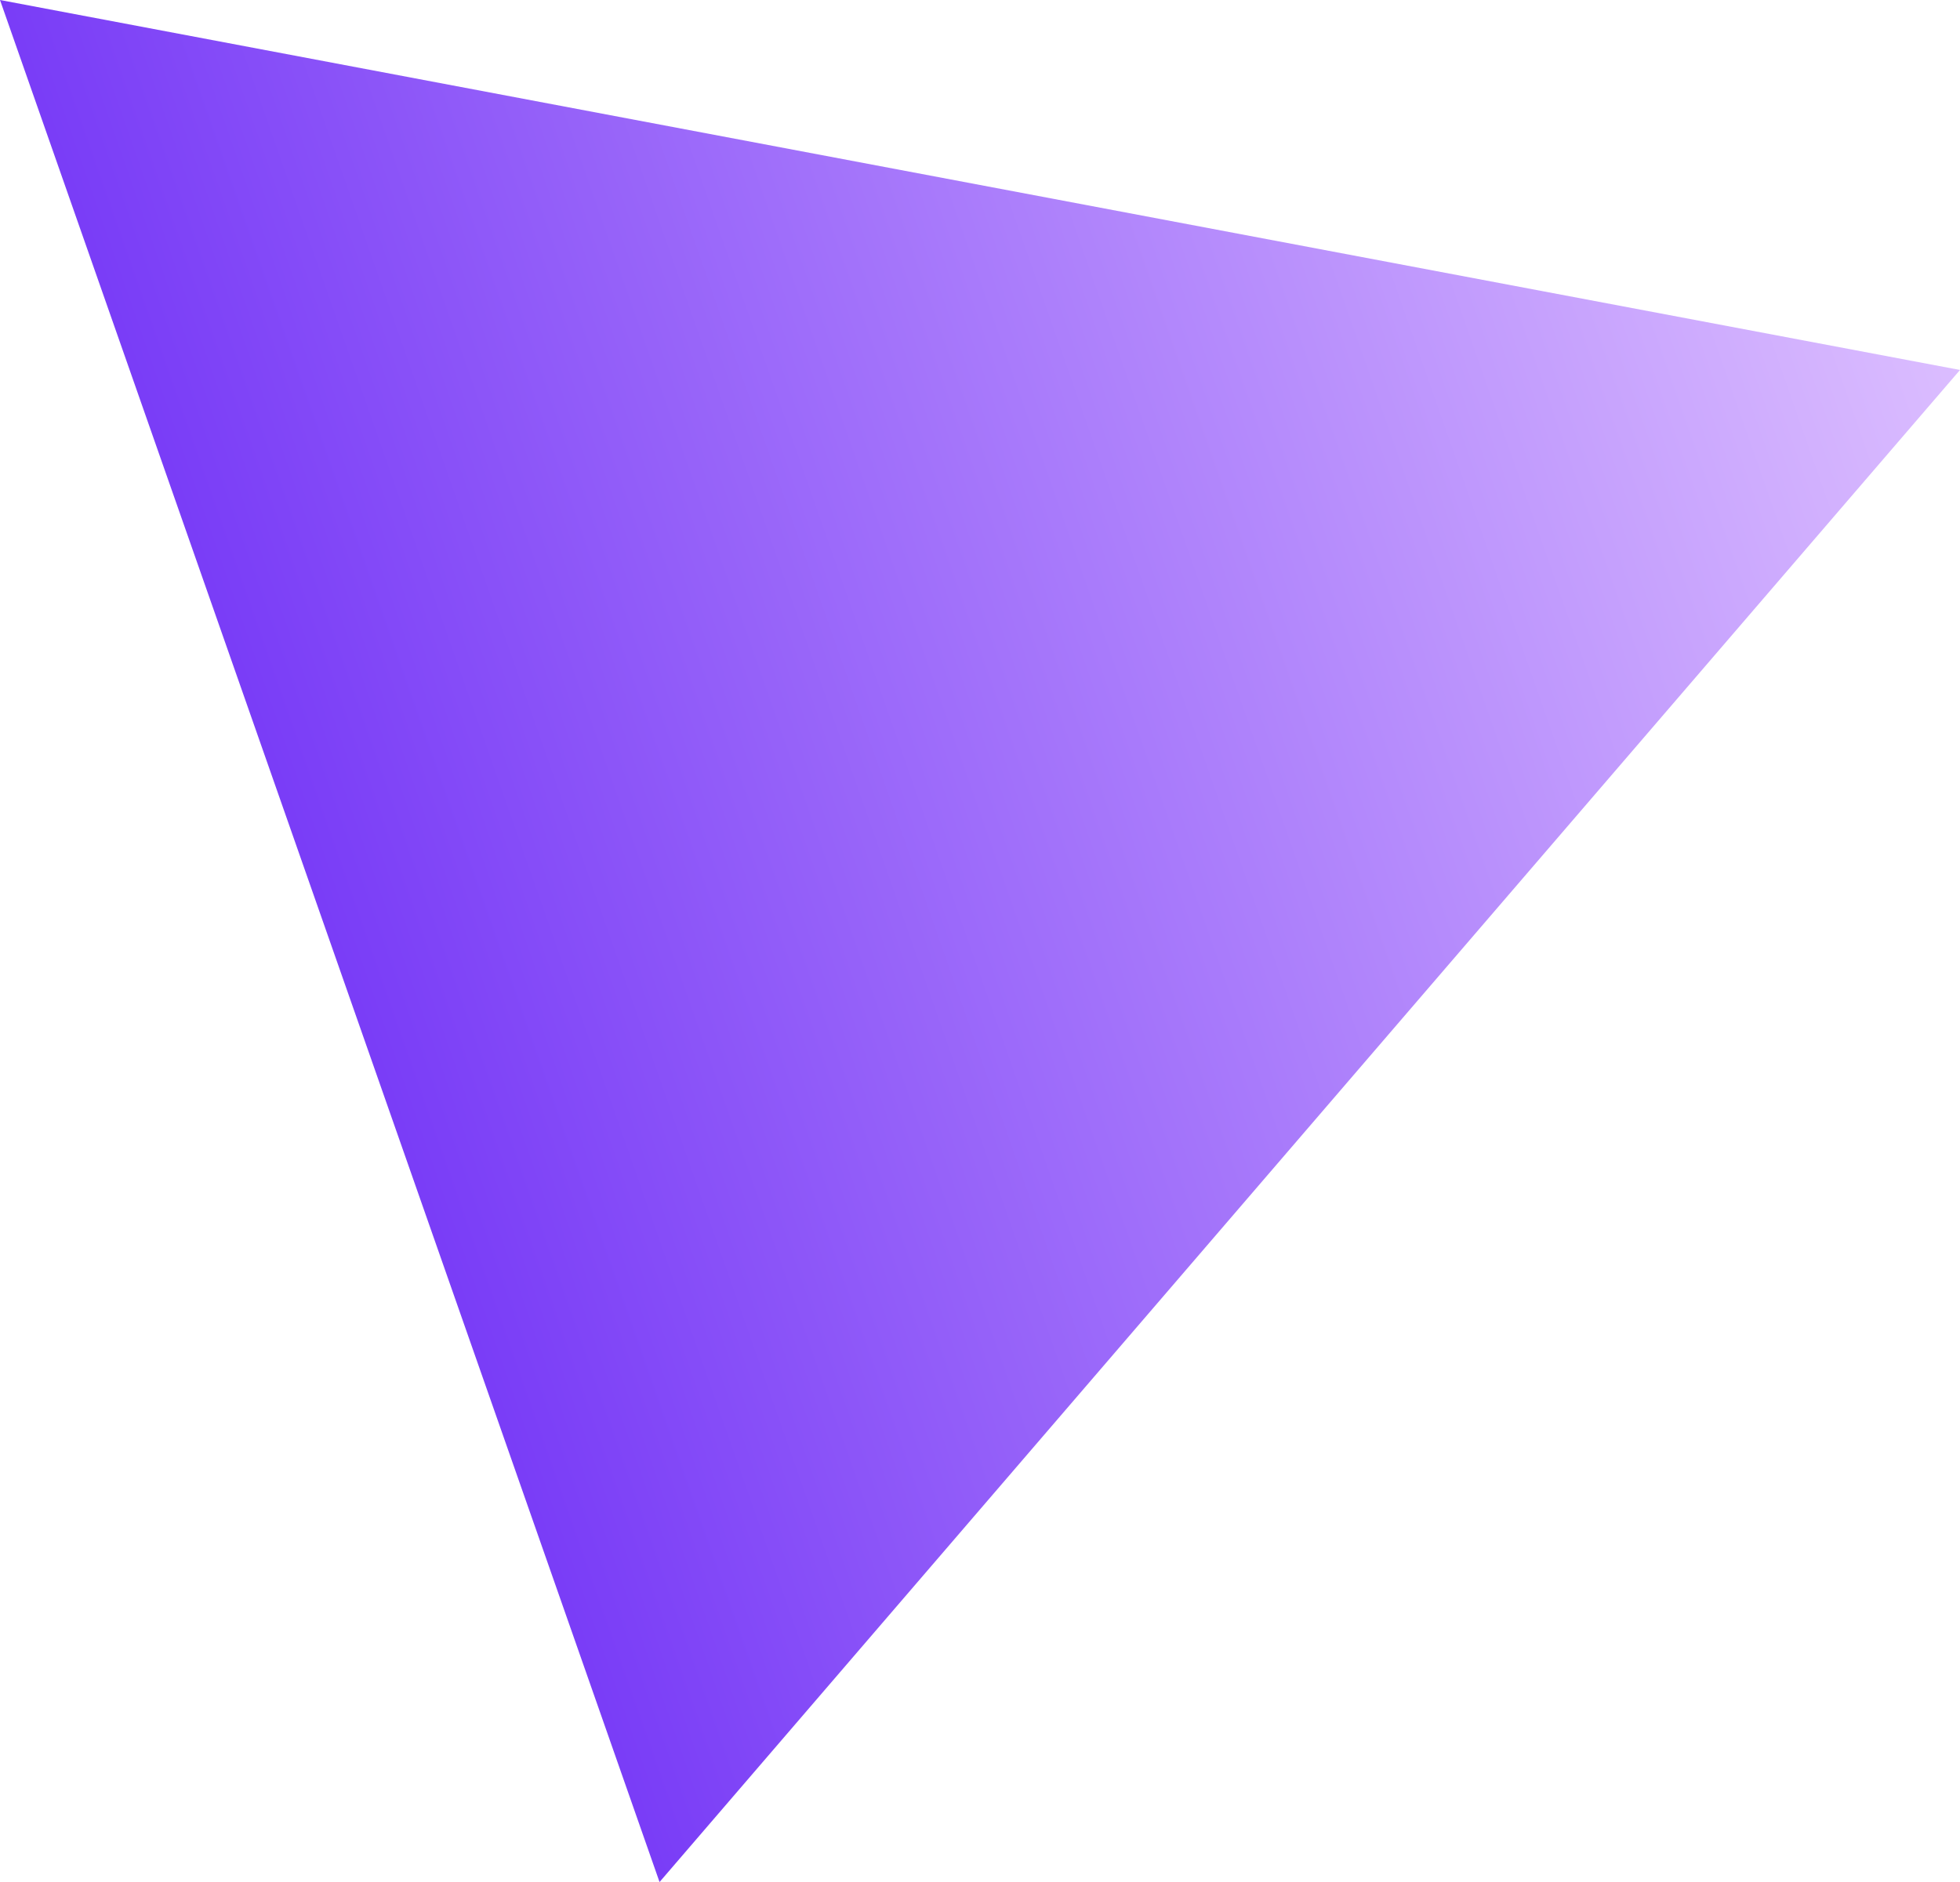 <svg width="462.695" height="444.383" viewBox="0 0 462.695 444.383" fill="none" xmlns="http://www.w3.org/2000/svg" xmlns:xlink="http://www.w3.org/1999/xlink">
	<desc>
			Created with Pixso.
	</desc>
	<defs>
		<linearGradient id="paint_linear_2_14_0" x1="462.695" y1="87.354" x2="-50.434" y2="267.137" gradientUnits="userSpaceOnUse">
			<stop stop-color="#DBBDFF"/>
			<stop offset="1" stop-color="#5912F4"/>
		</linearGradient>
	</defs>
	<path id="Многоугольник 1" d="M462.695 87.354L0 0L155.697 444.383L462.695 87.354Z" fill="url(#paint_linear_2_14_0)" fill-opacity="1" fill-rule="evenodd"/>
</svg>
